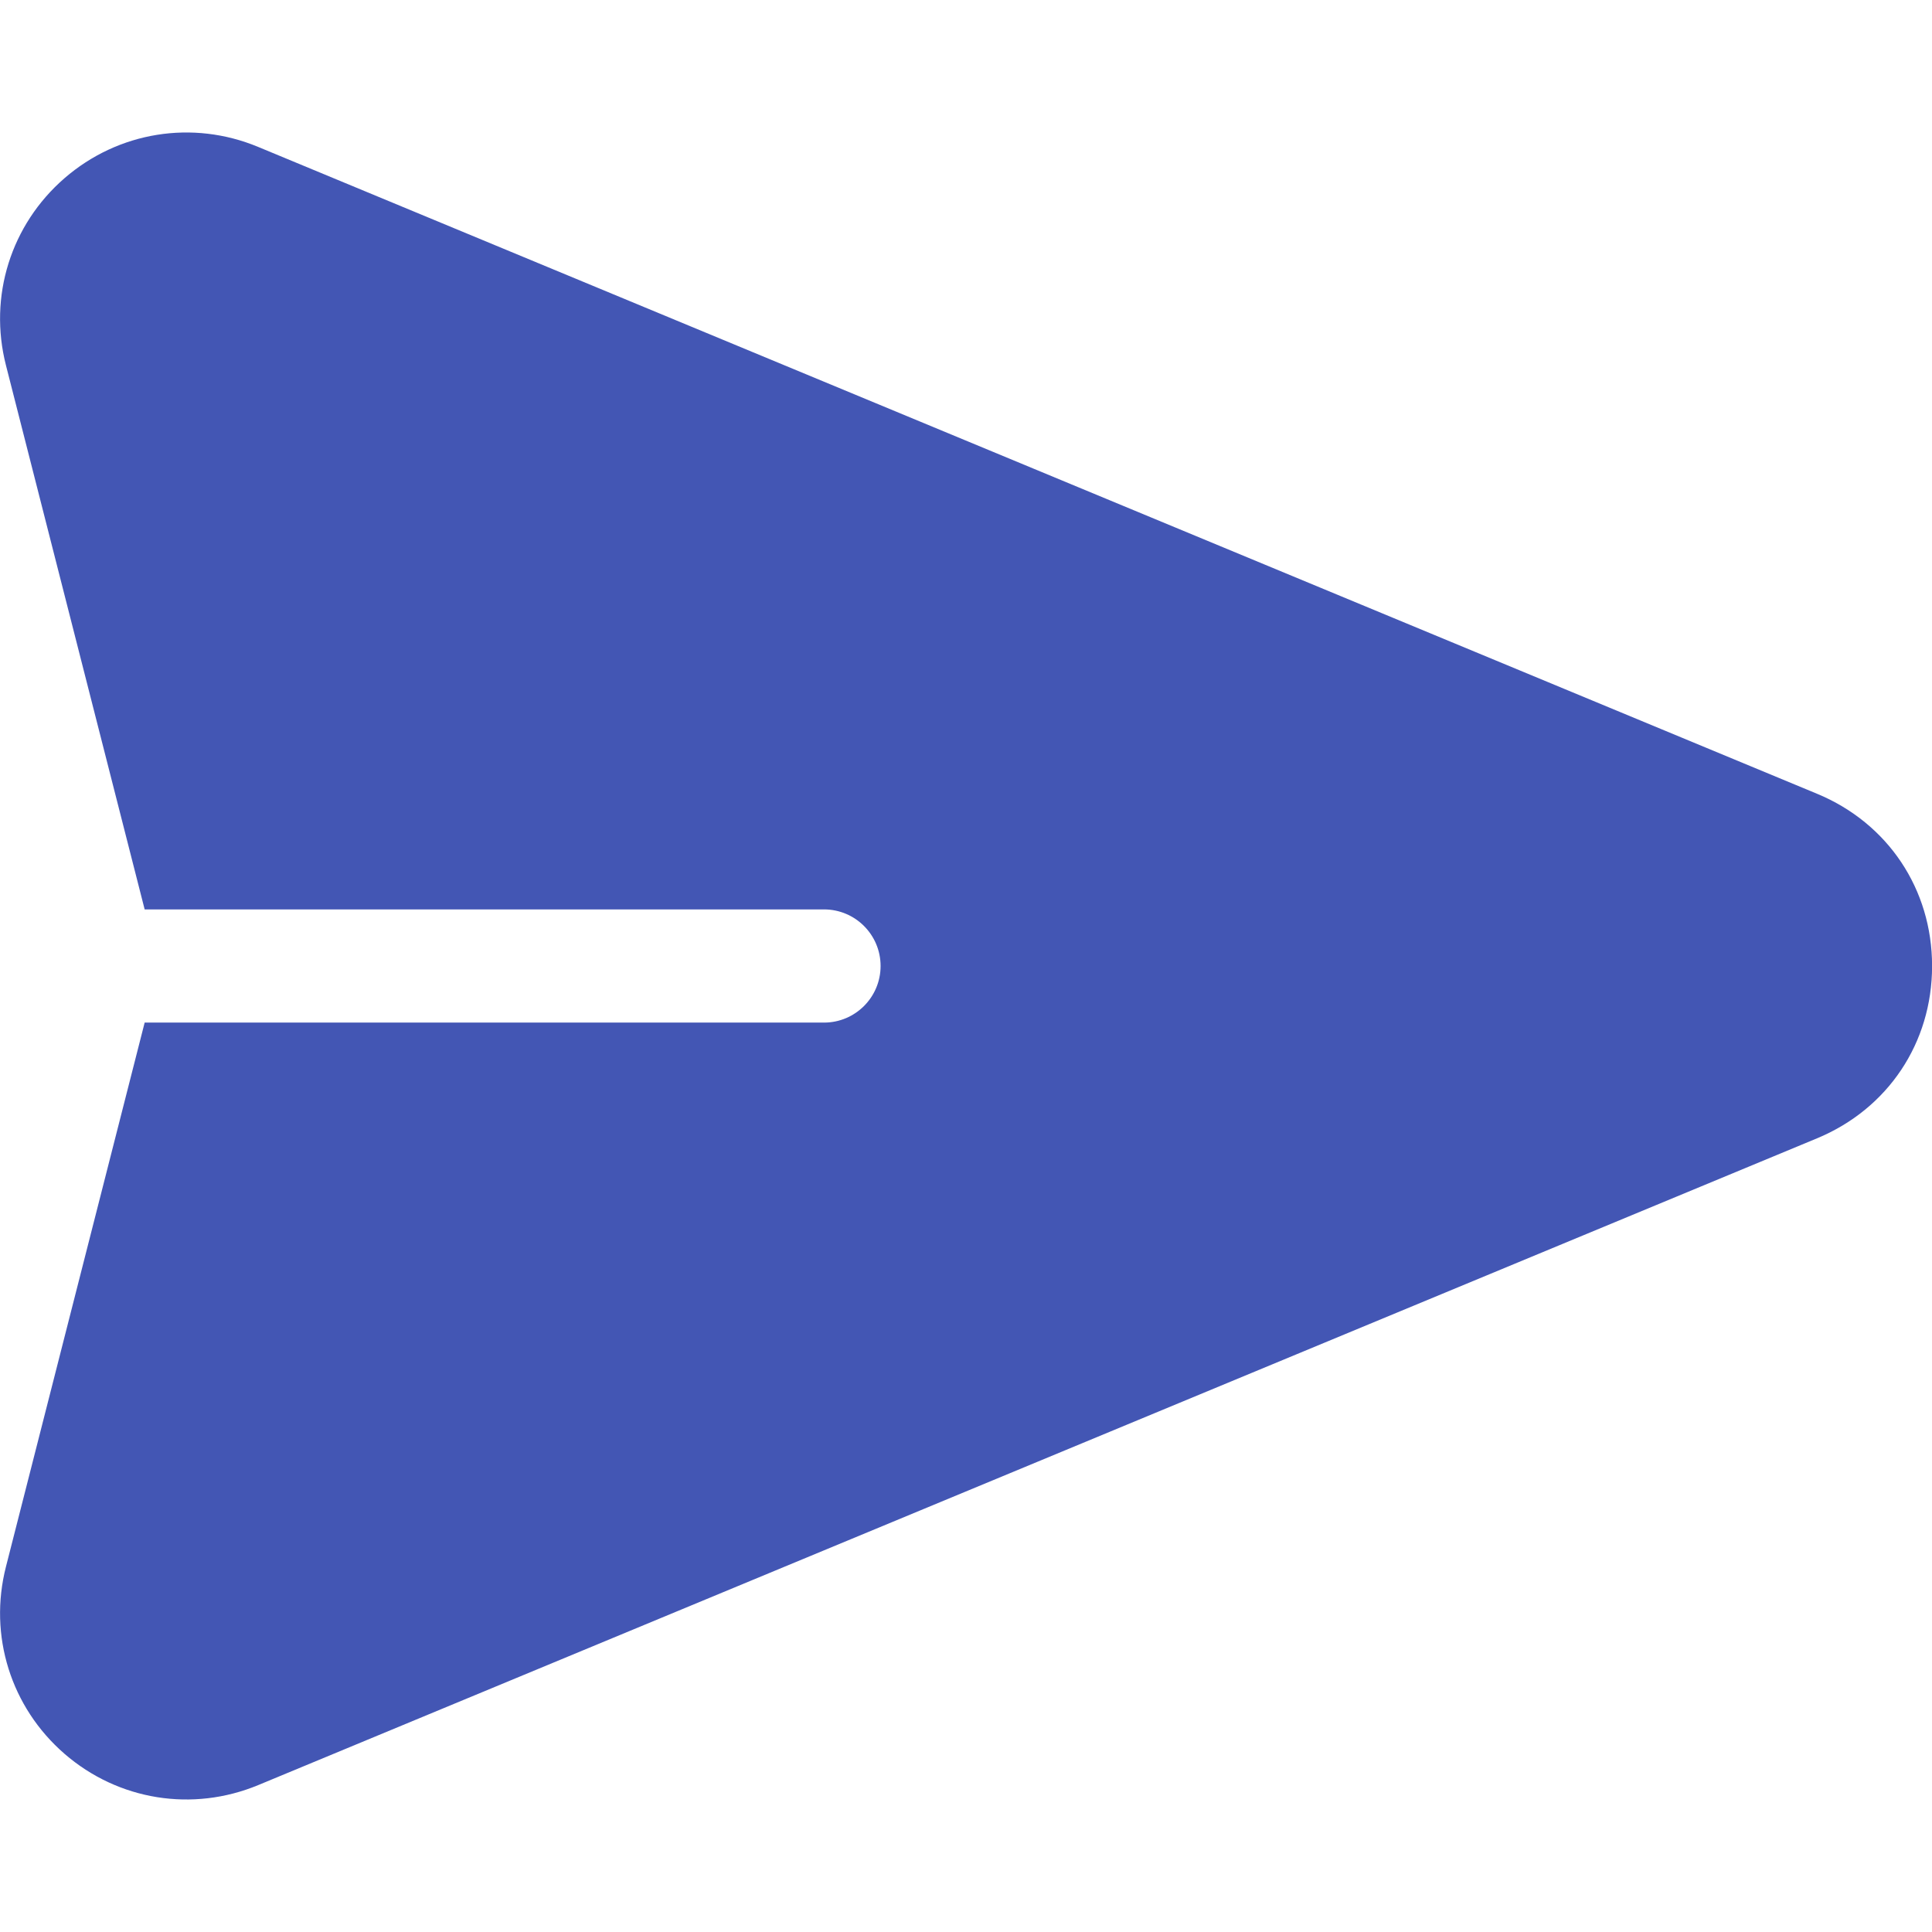 <svg width="24" height="24" viewBox="0 0 24 24" fill="none" xmlns="http://www.w3.org/2000/svg">
<g clip-path="url(#clip0_29_115)">
<path d="M22.571 9.86L3.207 1.825C2.392 1.486 1.47 1.635 0.802 2.213C0.135 2.791 -0.145 3.682 0.074 4.538L1.797 11.297H10.236C10.624 11.297 10.939 11.612 10.939 12C10.939 12.388 10.624 12.703 10.236 12.703H1.797L0.074 19.462C-0.145 20.318 0.135 21.209 0.802 21.787C1.471 22.366 2.393 22.513 3.208 22.175L22.571 14.141C23.453 13.775 24.001 12.955 24.001 12C24.001 11.046 23.453 10.225 22.571 9.86Z" fill="#4356B4"/>
</g>
<defs>
<clipPath id="clip0_29_115">
<rect width="24" height="24" fill="white"/>
</clipPath>
</defs>
</svg>
